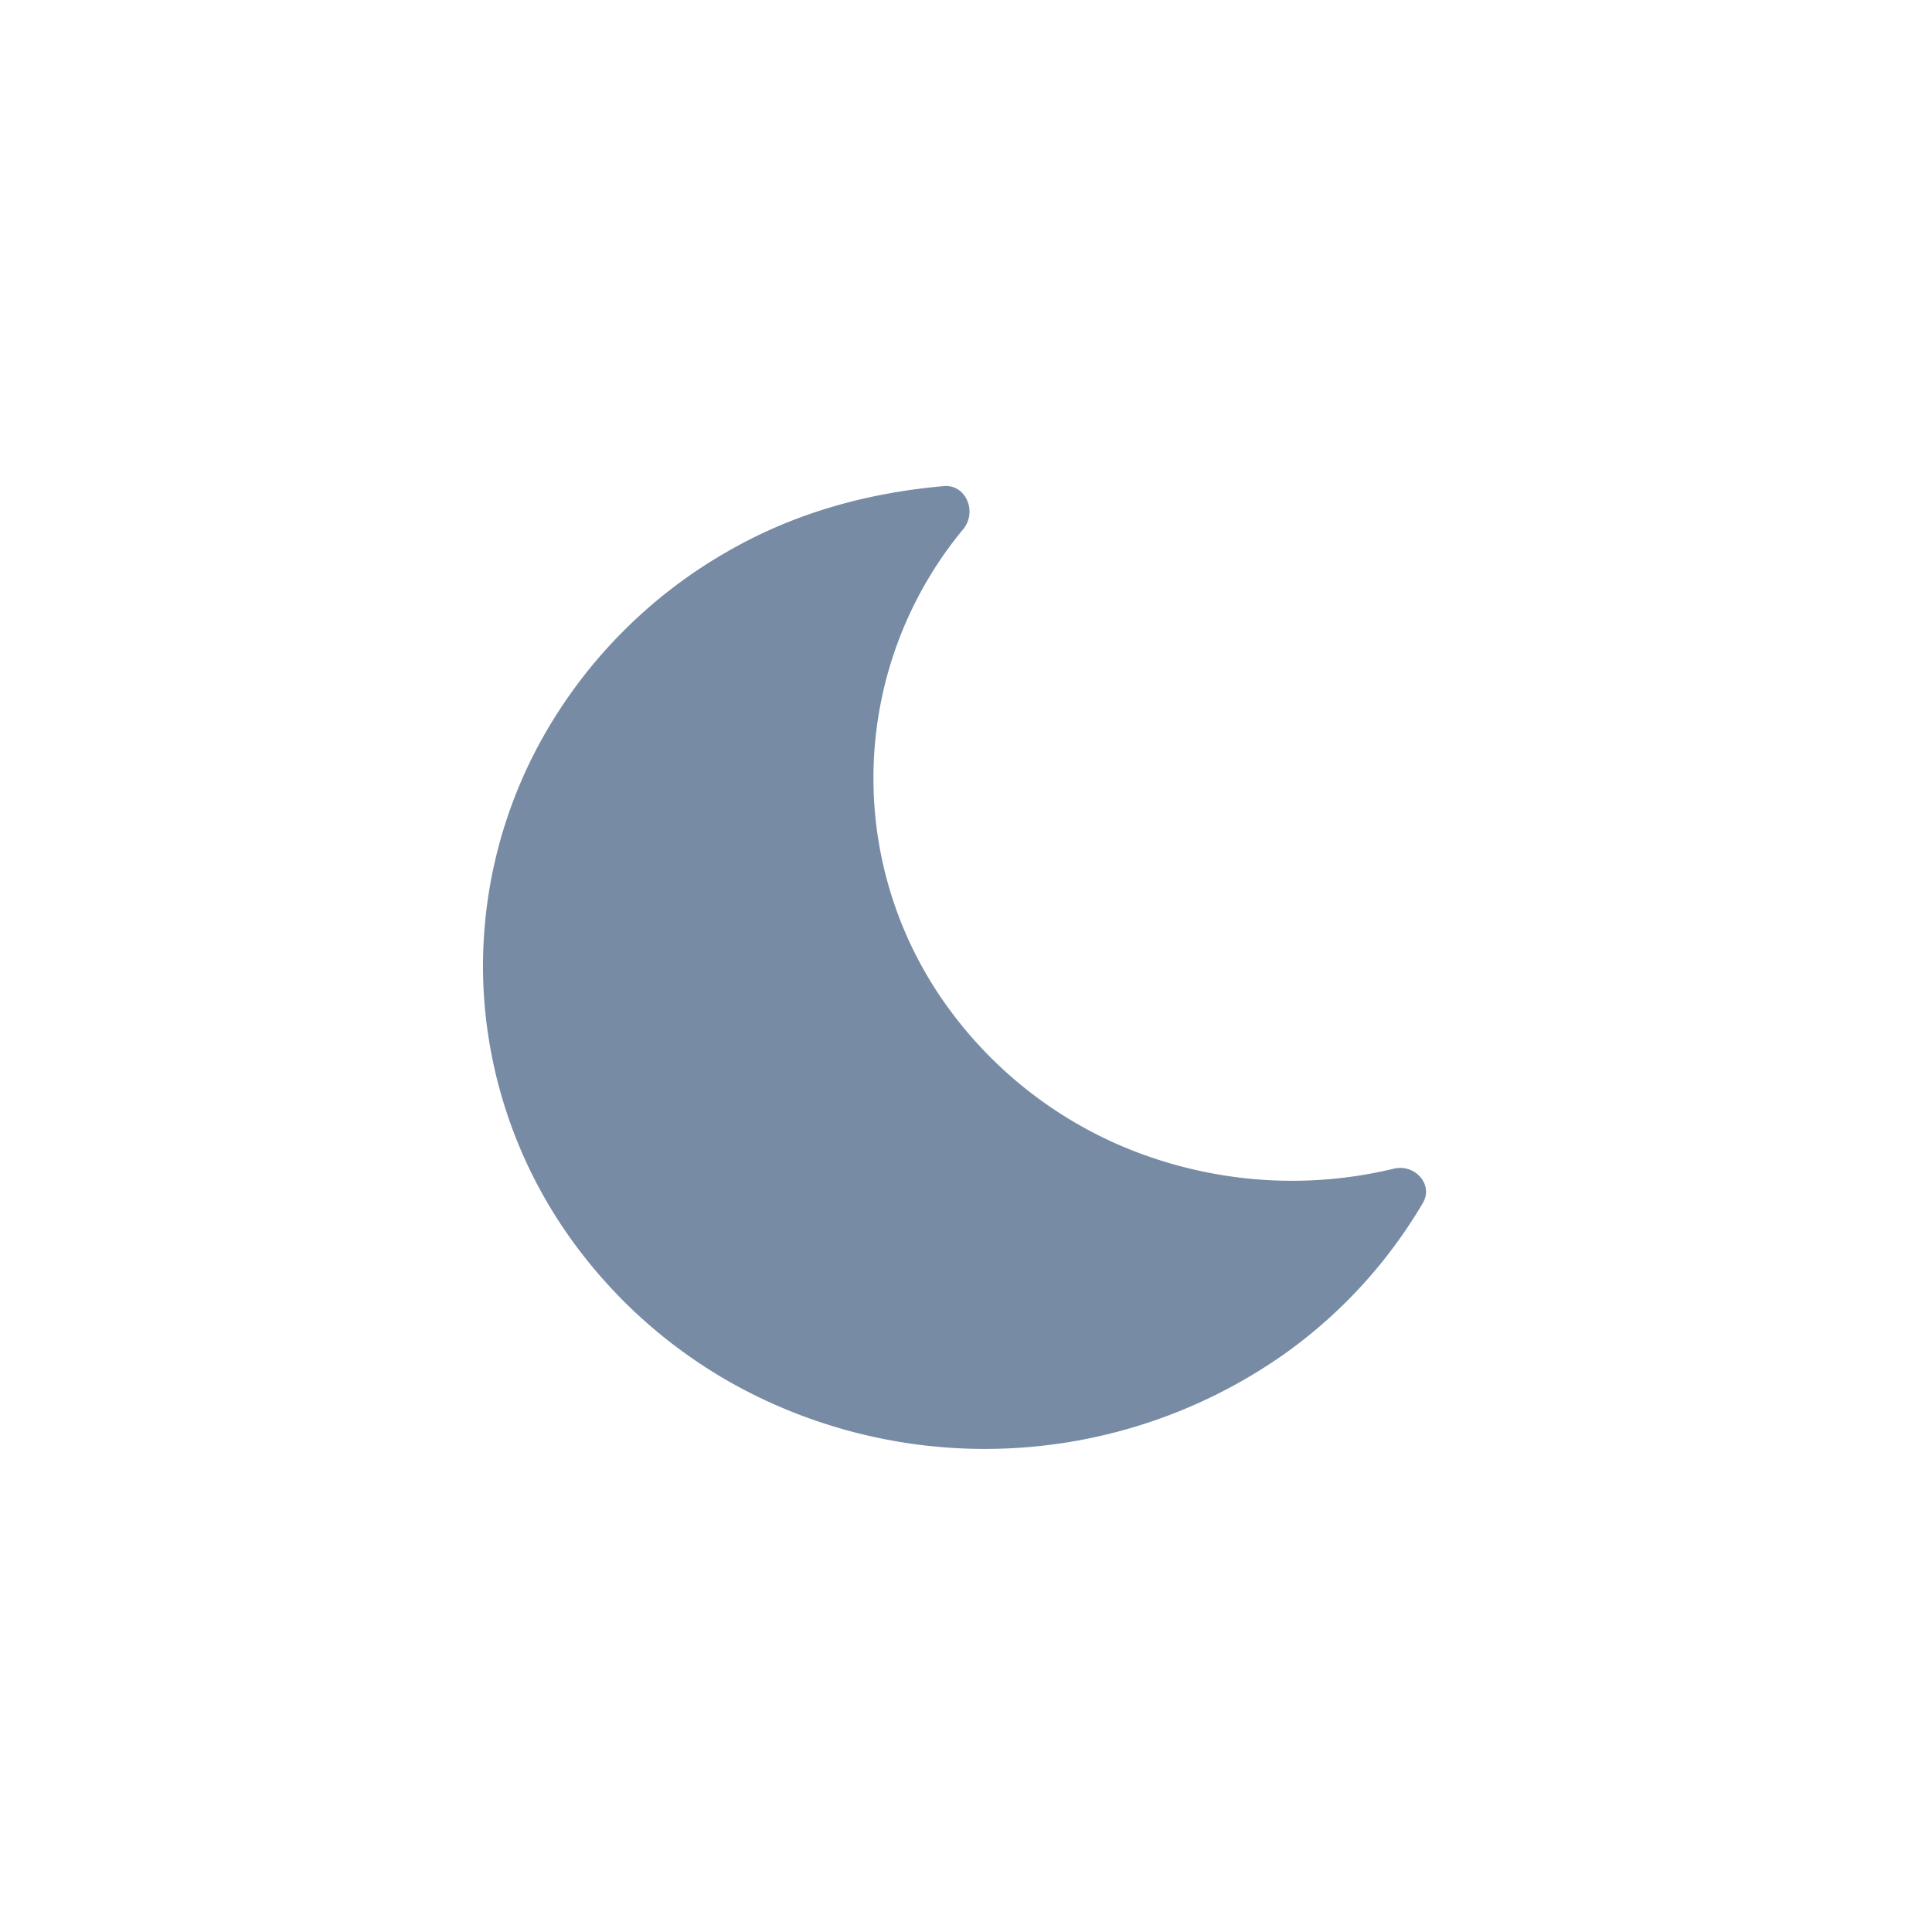 <svg width="20" height="20" fill="none" xmlns="http://www.w3.org/2000/svg">
    <path d="M9.77 5.032c.23-.02.348.267.202.445a4.039 4.039 0 0 0-.253 4.817 4.314 4.314 0 0 0 2.335 1.731 4.498 4.498 0 0 0 2.376.073c.215-.052.412.163.3.354a5.067 5.067 0 0 1-1.438 1.567 5.381 5.381 0 0 1-5.319.5 5.148 5.148 0 0 1-2.098-1.743 4.872 4.872 0 0 1-.869-2.532 4.843 4.843 0 0 1 .608-2.601 5.09 5.09 0 0 1 1.912-1.931c.703-.406 1.458-.61 2.245-.68Z" fill="#788BA5"/>
</svg>
